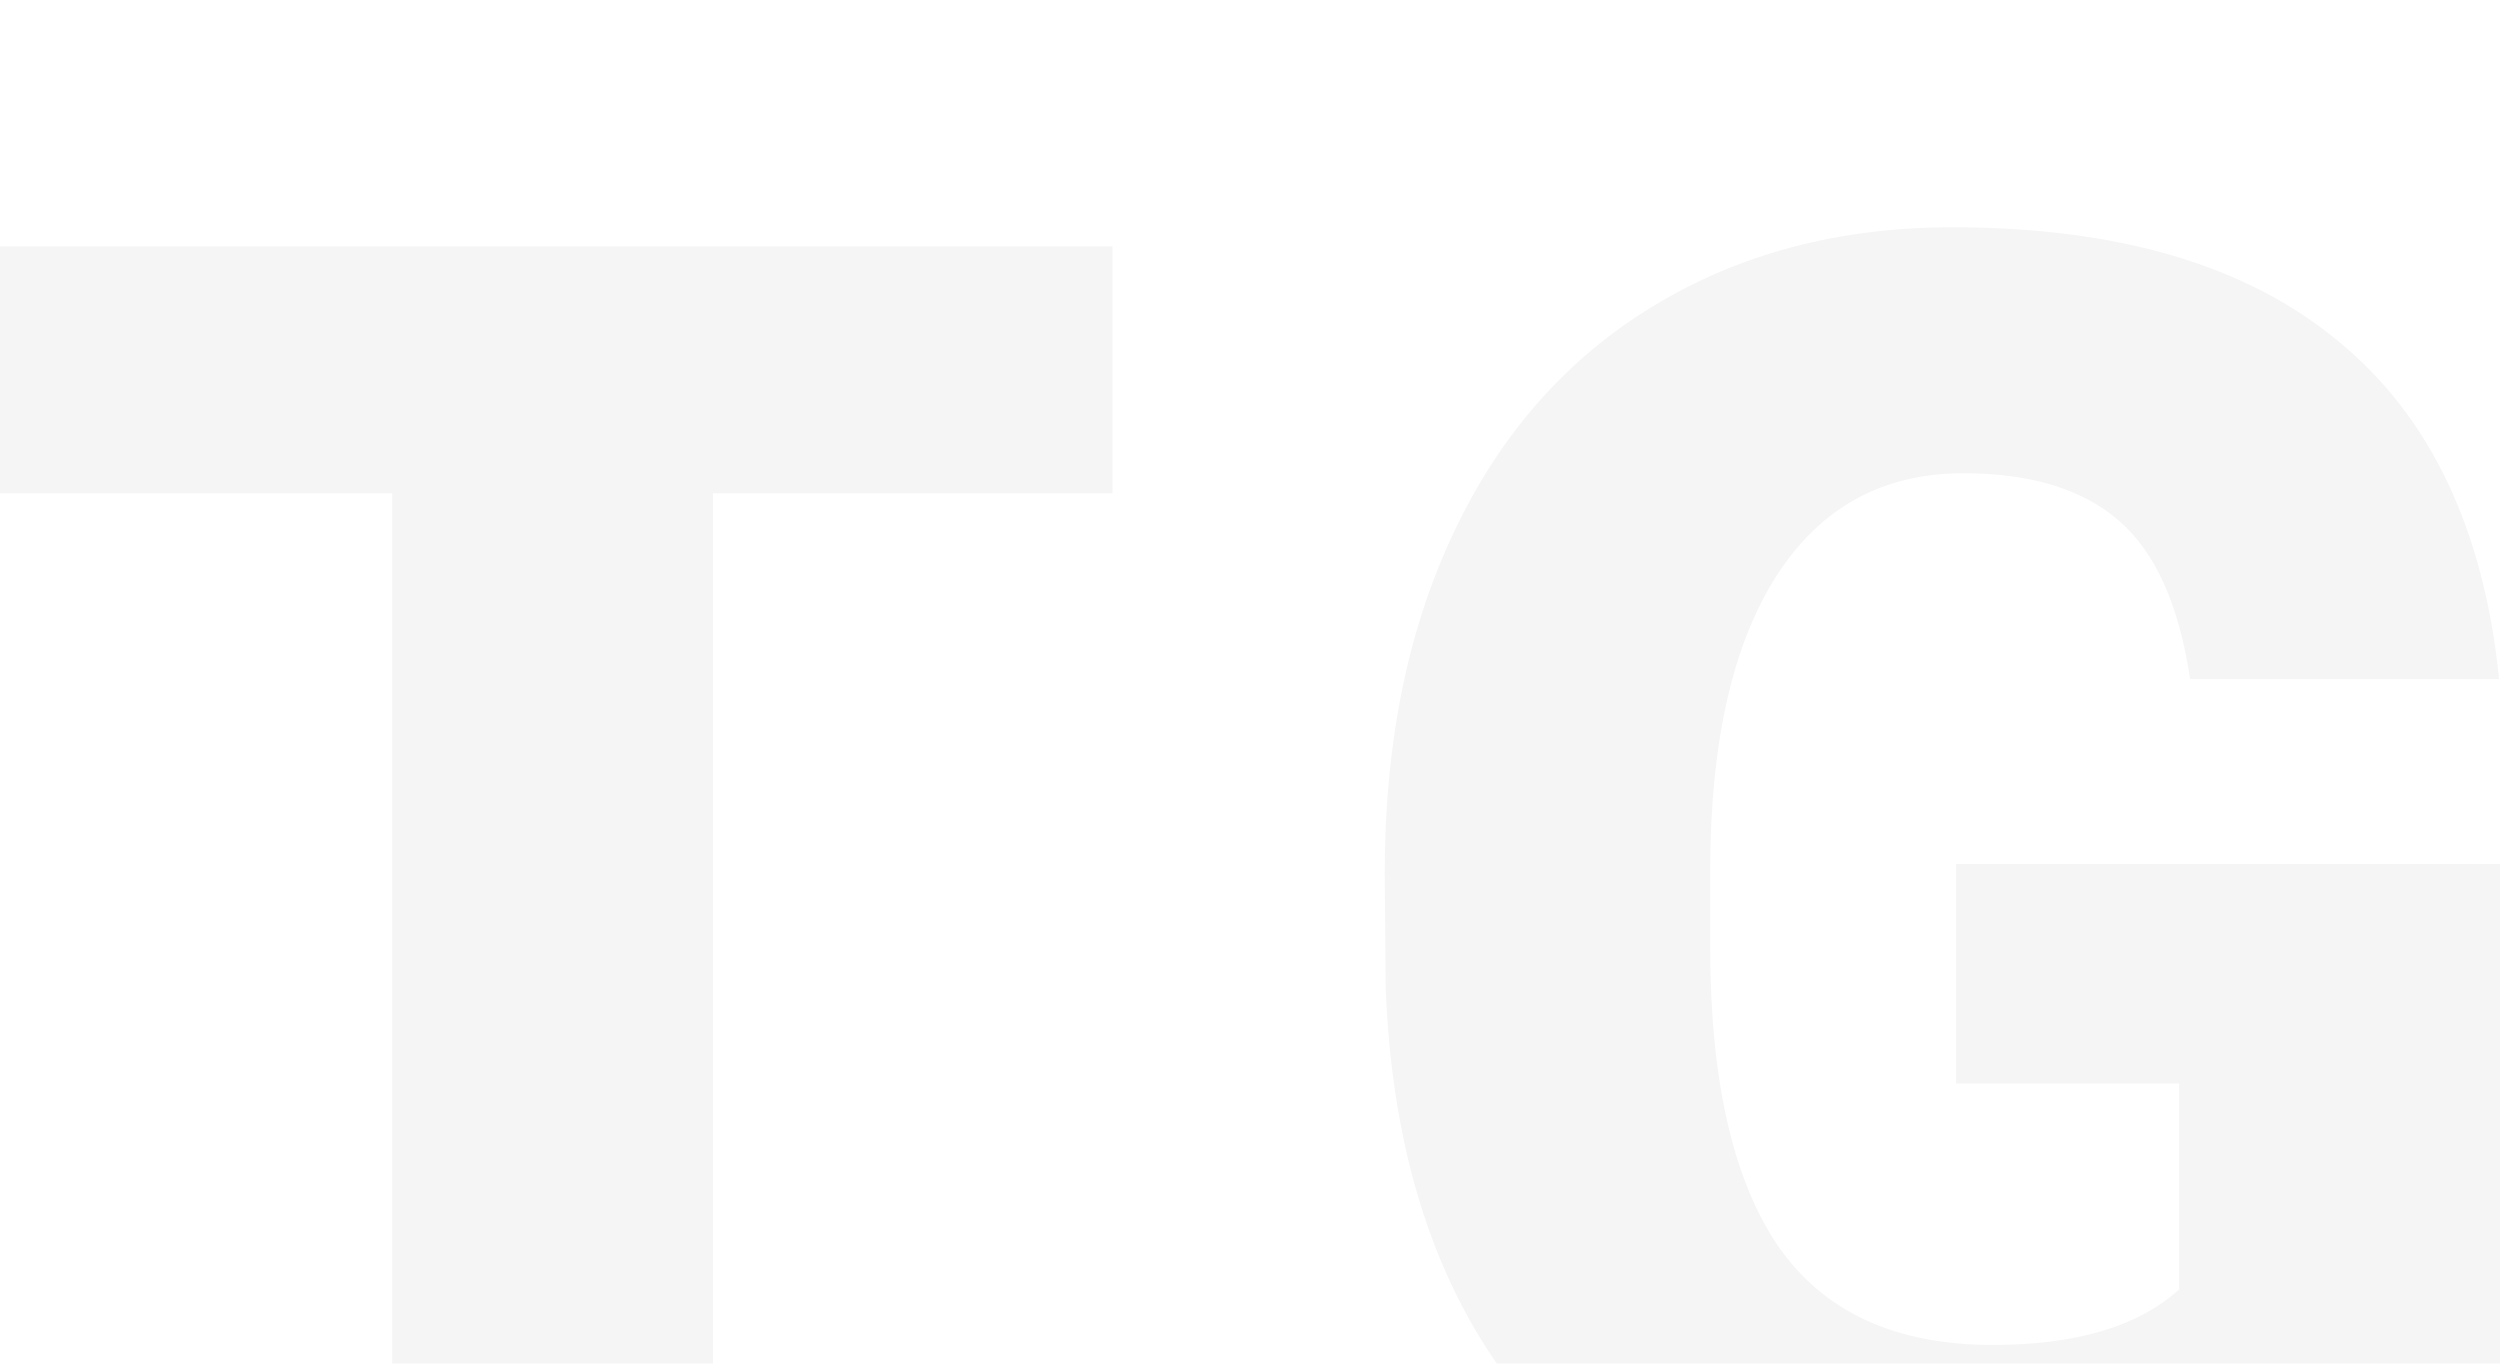 <svg width="55" height="30" viewBox="0 0 55 30" fill="none" xmlns="http://www.w3.org/2000/svg">
<g filter="url(#filter0_i_10_1099)">
<path d="M24.475 5.852H15.687V29.599H8.628V5.852H0V0.421H24.475V5.852Z" fill="#F5F5F5"/>
<path d="M55 25.992C53.914 27.194 52.325 28.163 50.234 28.898C48.142 29.633 45.849 30 43.356 30C39.521 30 36.458 28.831 34.165 26.493C31.872 24.155 30.645 20.902 30.485 16.733L30.464 14.208C30.464 11.336 30.974 8.831 31.993 6.693C33.012 4.542 34.467 2.892 36.357 1.743C38.261 0.581 40.46 0 42.953 0C46.6 0 49.429 0.835 51.44 2.505C53.465 4.162 54.645 6.64 54.98 9.94H48.182C47.941 8.31 47.418 7.148 46.614 6.453C45.809 5.758 44.67 5.411 43.195 5.411C41.425 5.411 40.057 6.159 39.092 7.655C38.127 9.152 37.637 11.289 37.624 14.068V15.832C37.624 18.744 38.12 20.935 39.112 22.405C40.118 23.861 41.693 24.589 43.838 24.589C45.675 24.589 47.043 24.182 47.941 23.367V18.838H43.034V14.008H55V25.992Z" fill="#F5F5F5"/>
</g>
<defs>
<filter id="filter0_i_10_1099" x="0" y="0" width="55" height="35" filterUnits="userSpaceOnUse" color-interpolation-filters="sRGB">
<feFlood flood-opacity="0" result="BackgroundImageFix"/>
<feBlend mode="normal" in="SourceGraphic" in2="BackgroundImageFix" result="shape"/>
<feColorMatrix in="SourceAlpha" type="matrix" values="0 0 0 0 0 0 0 0 0 0 0 0 0 0 0 0 0 0 127 0" result="hardAlpha"/>
<feOffset dy="5"/>
<feGaussianBlur stdDeviation="2.5"/>
<feComposite in2="hardAlpha" operator="arithmetic" k2="-1" k3="1"/>
<feColorMatrix type="matrix" values="0 0 0 0 0.984 0 0 0 0 0.925 0 0 0 0 0.365 0 0 0 1 0"/>
<feBlend mode="normal" in2="shape" result="effect1_innerShadow_10_1099"/>
</filter>
</defs>
</svg>
